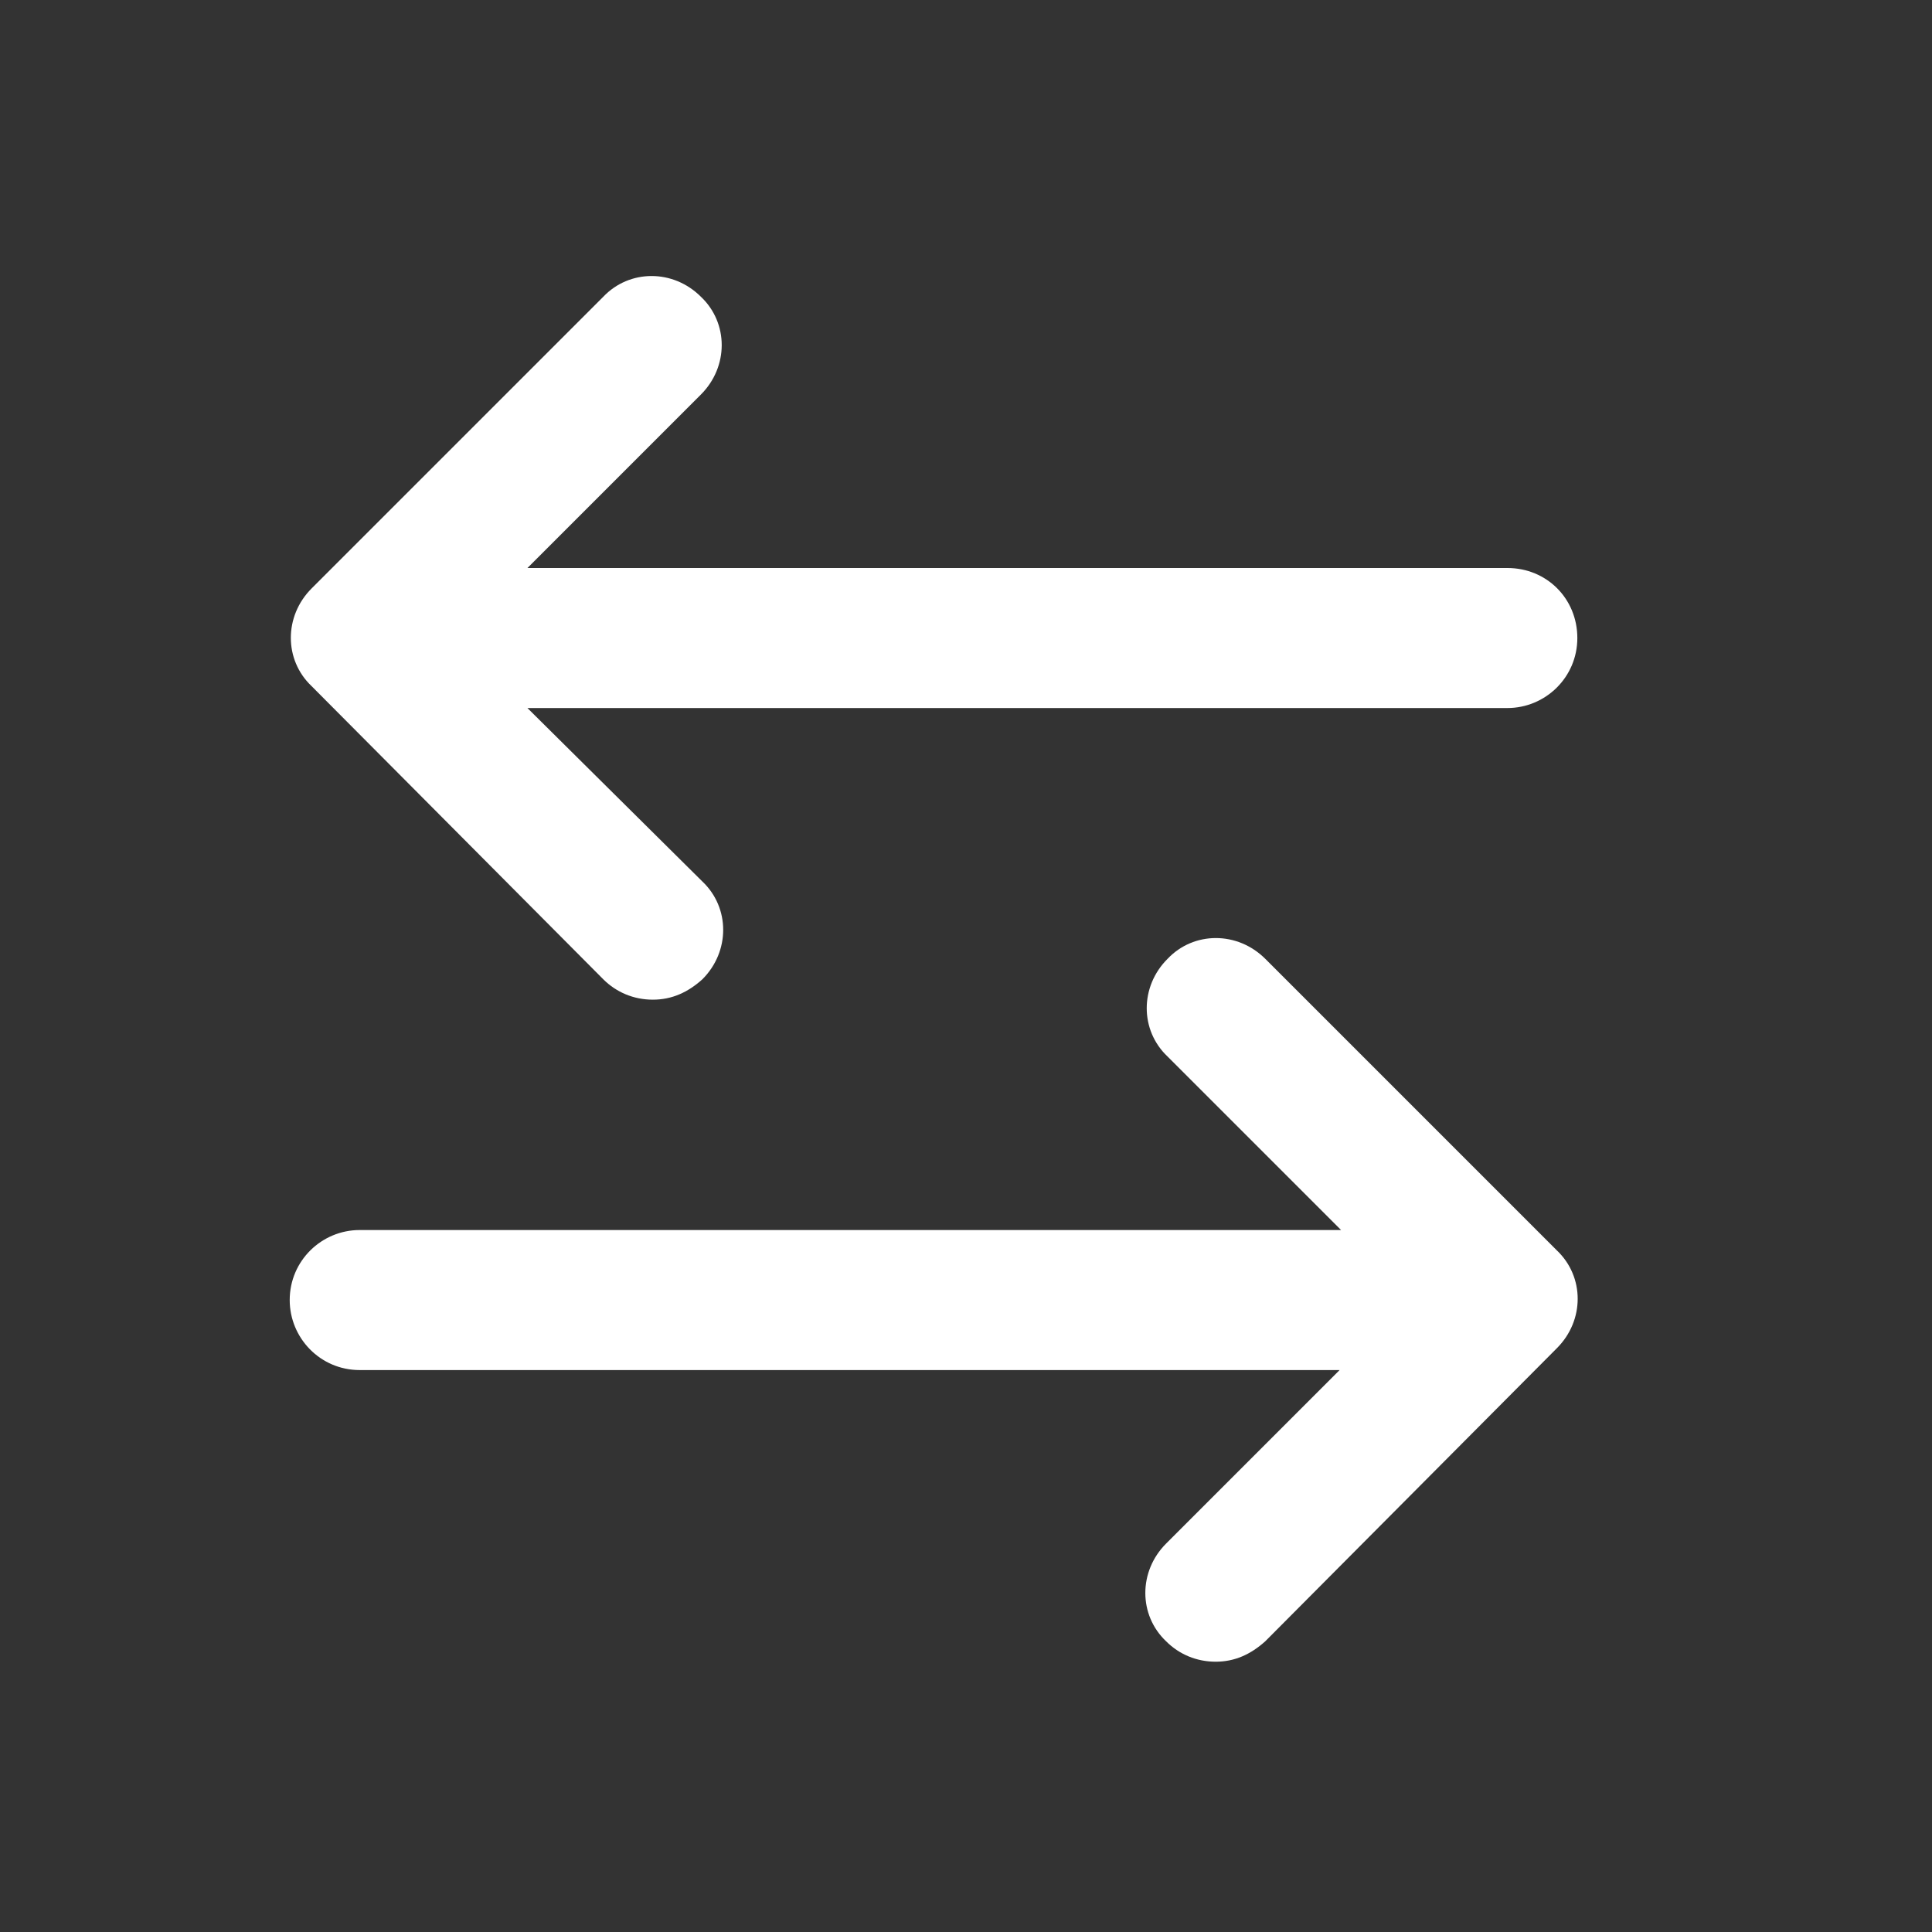 <svg width="21" height="21" viewBox="0 0 21 21" fill="none" xmlns="http://www.w3.org/2000/svg">
<rect x="0" y="0" width="21" height="21" fill="#333333" stroke="none"/>
<path d="M6.557 10.644C6.7 10.787 6.89 10.866 7.096 10.866C7.302 10.866 7.477 10.787 7.635 10.644C7.936 10.343 7.936 9.867 7.635 9.582L5.733 7.696H16.385C16.797 7.696 17.145 7.363 17.145 6.935C17.145 6.507 16.812 6.174 16.385 6.174H5.733L7.619 4.288C7.92 3.987 7.92 3.511 7.619 3.226C7.318 2.925 6.843 2.925 6.557 3.226L3.387 6.396C3.086 6.697 3.086 7.173 3.387 7.458L6.557 10.644Z" fill="white"/>
<path d="M13.753 10.422C13.451 10.121 12.976 10.121 12.691 10.422C12.389 10.723 12.389 11.199 12.691 11.484L14.577 13.37H3.909C3.497 13.37 3.149 13.703 3.149 14.131C3.149 14.543 3.481 14.892 3.909 14.892H14.561L12.675 16.778C12.374 17.079 12.374 17.555 12.675 17.84C12.817 17.983 13.008 18.062 13.214 18.062C13.42 18.062 13.594 17.983 13.753 17.84L16.923 14.654C17.224 14.353 17.224 13.878 16.923 13.592L13.753 10.422Z" fill="white"/>
</svg>
